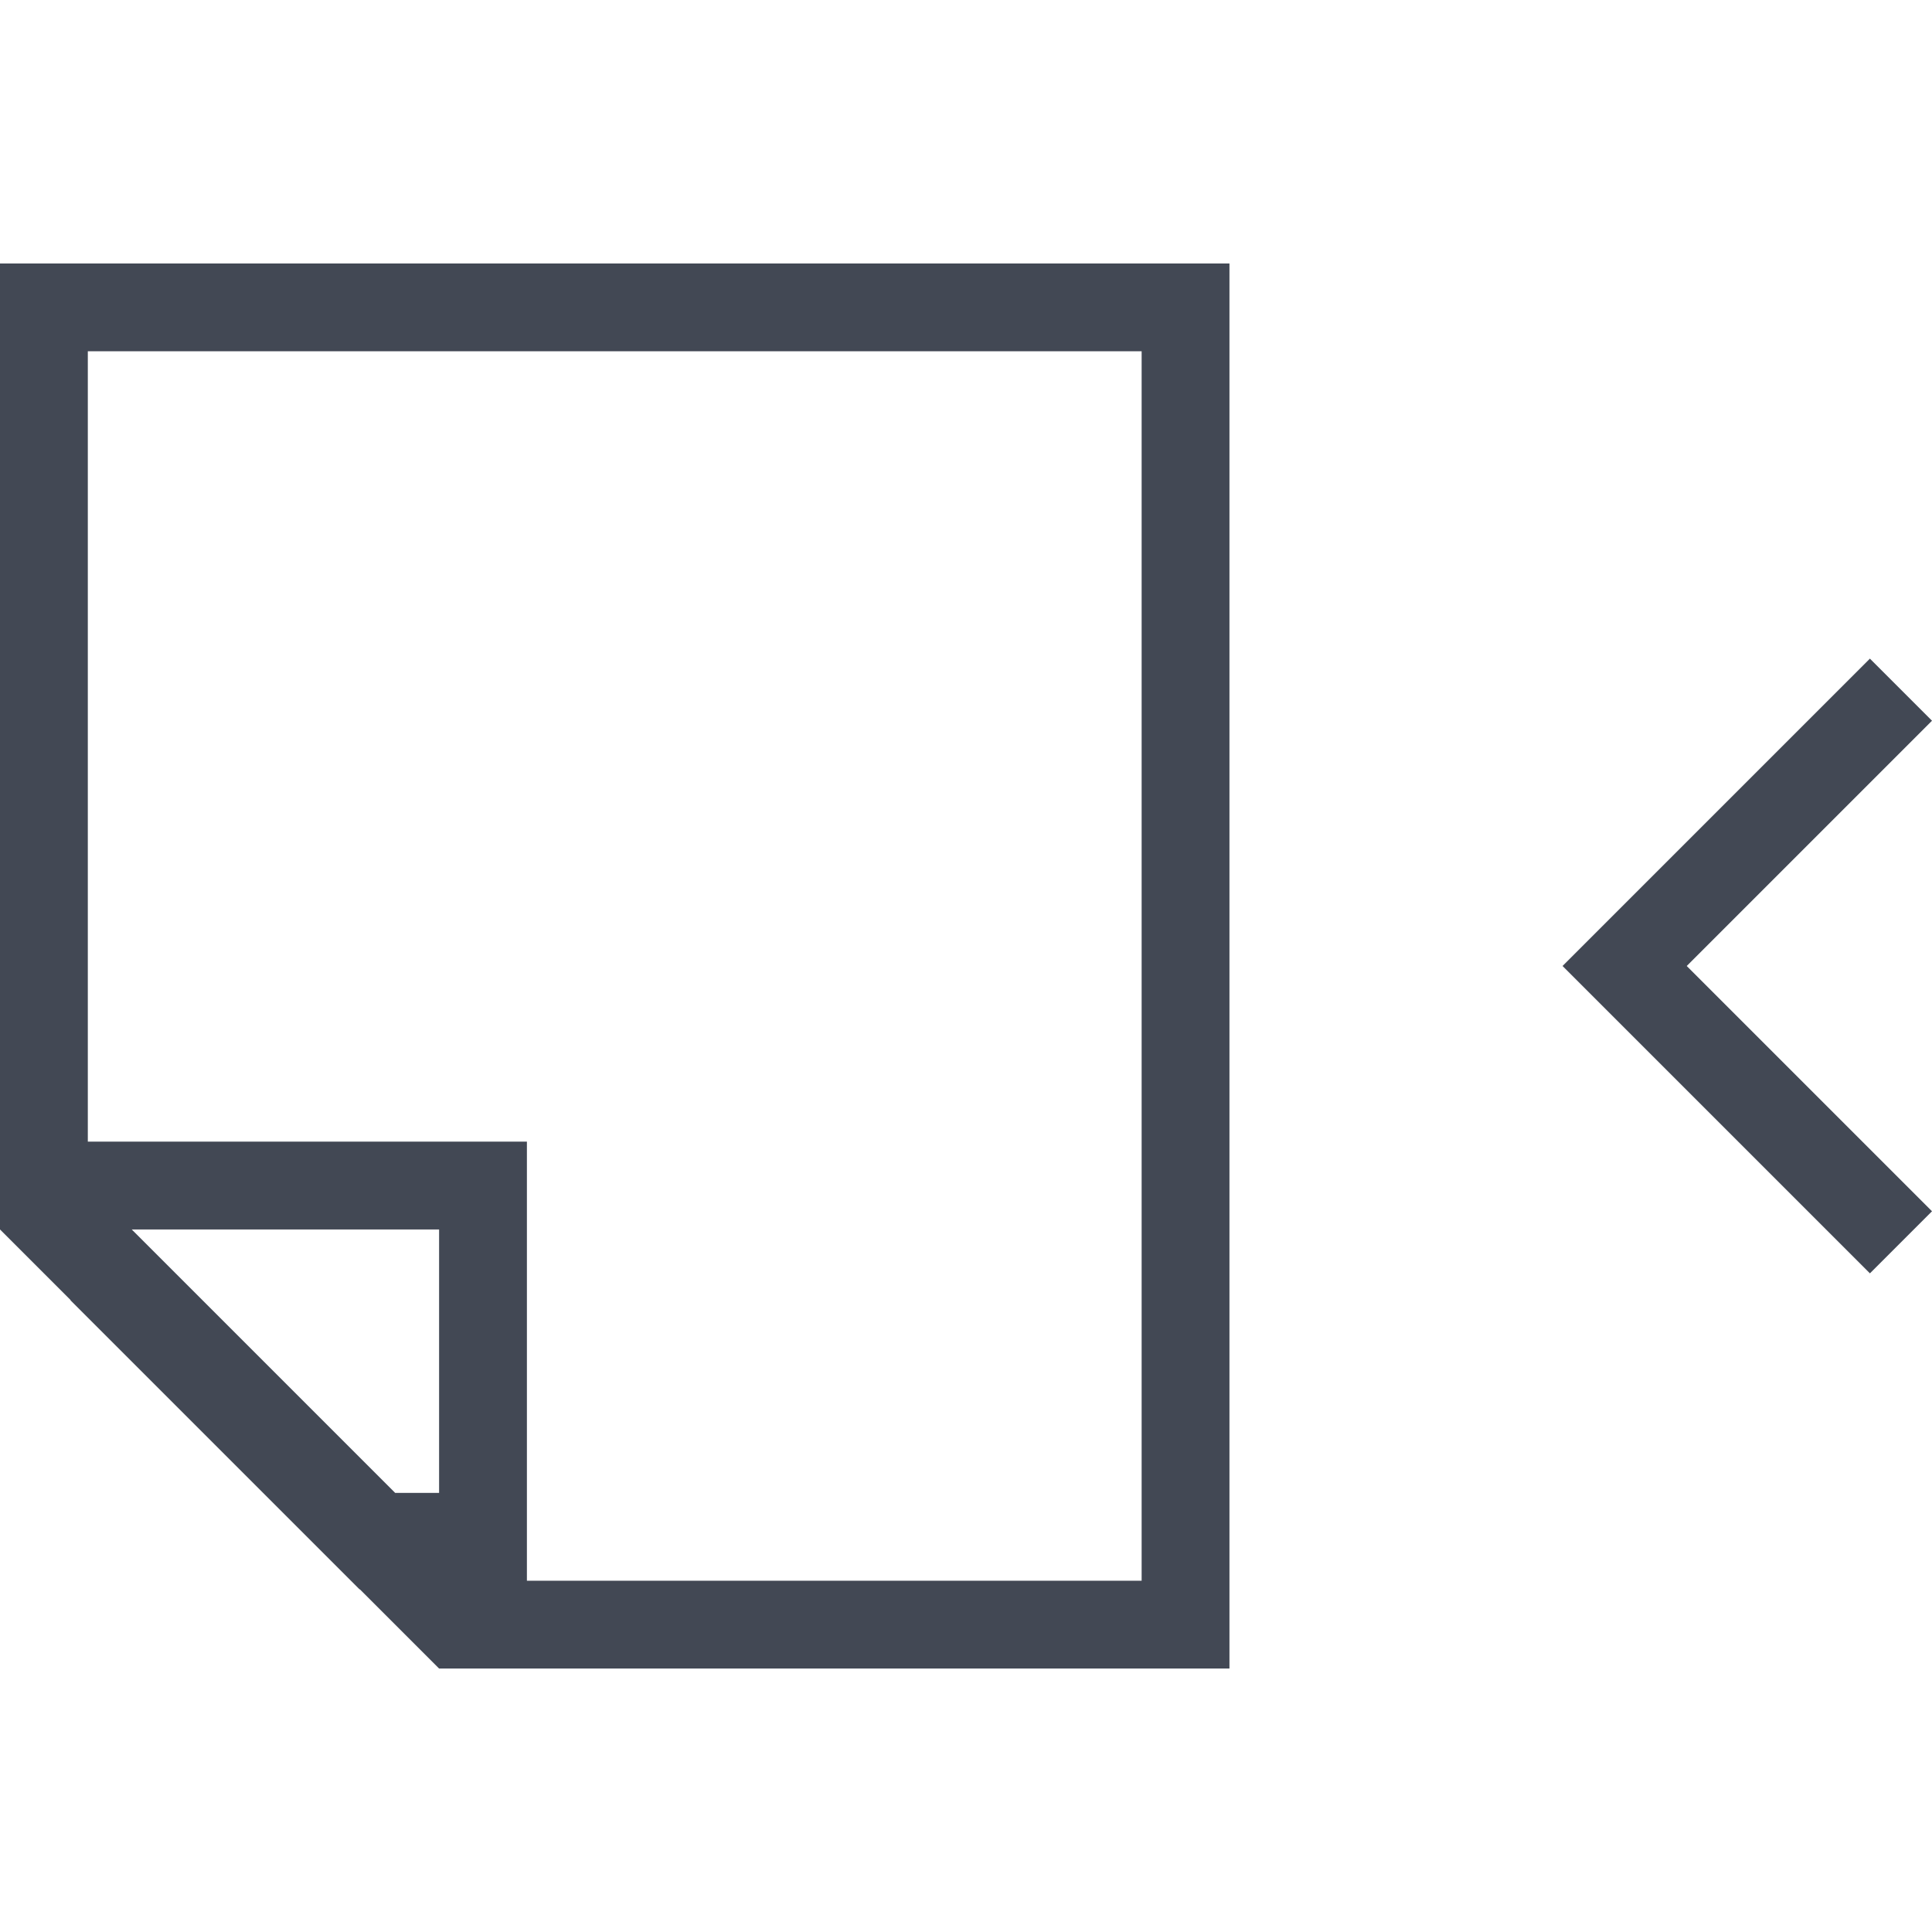 <svg xmlns="http://www.w3.org/2000/svg" xmlns:svg="http://www.w3.org/2000/svg" id="svg2" width="22" height="22" version="1.1" viewBox="0 0 22 22"><g id="layer1" transform="translate(0,-1030.362)"><path id="rect4162" fill="#424854" fill-opacity="1" stroke="none" stroke-dasharray="none" stroke-miterlimit="4" stroke-opacity=".55" stroke-width="2.8" d="M 0 3 L 0 14 L 0.805 14.805 L 0.801 14.805 L 4.094 18.098 L 4.098 18.098 L 5 19 L 13 19 L 14 19 L 14 3 L 13 3 L 1 3 L 0 3 z M 1 4 L 13 4 L 13 18 L 6 18 L 6 14 L 6 13 L 1 13 L 1 4 z M 21.293 7.5 L 18.5 10.293 L 17.793 11 L 18.5 11.707 L 21.293 14.5 L 22 13.793 L 19.207 11 L 22 8.207 L 21.293 7.5 z M 1.5 14 L 2 14 L 2.5 14 L 5 14 L 5 15 L 5 16 L 5 17 L 4.5 17 L 4 16.5 L 3.5 16 L 3 15.5 L 2.5 15 L 2 14.5 L 1.5 14 z" opacity="1" transform="translate(0,1030.362)"/></g></svg>